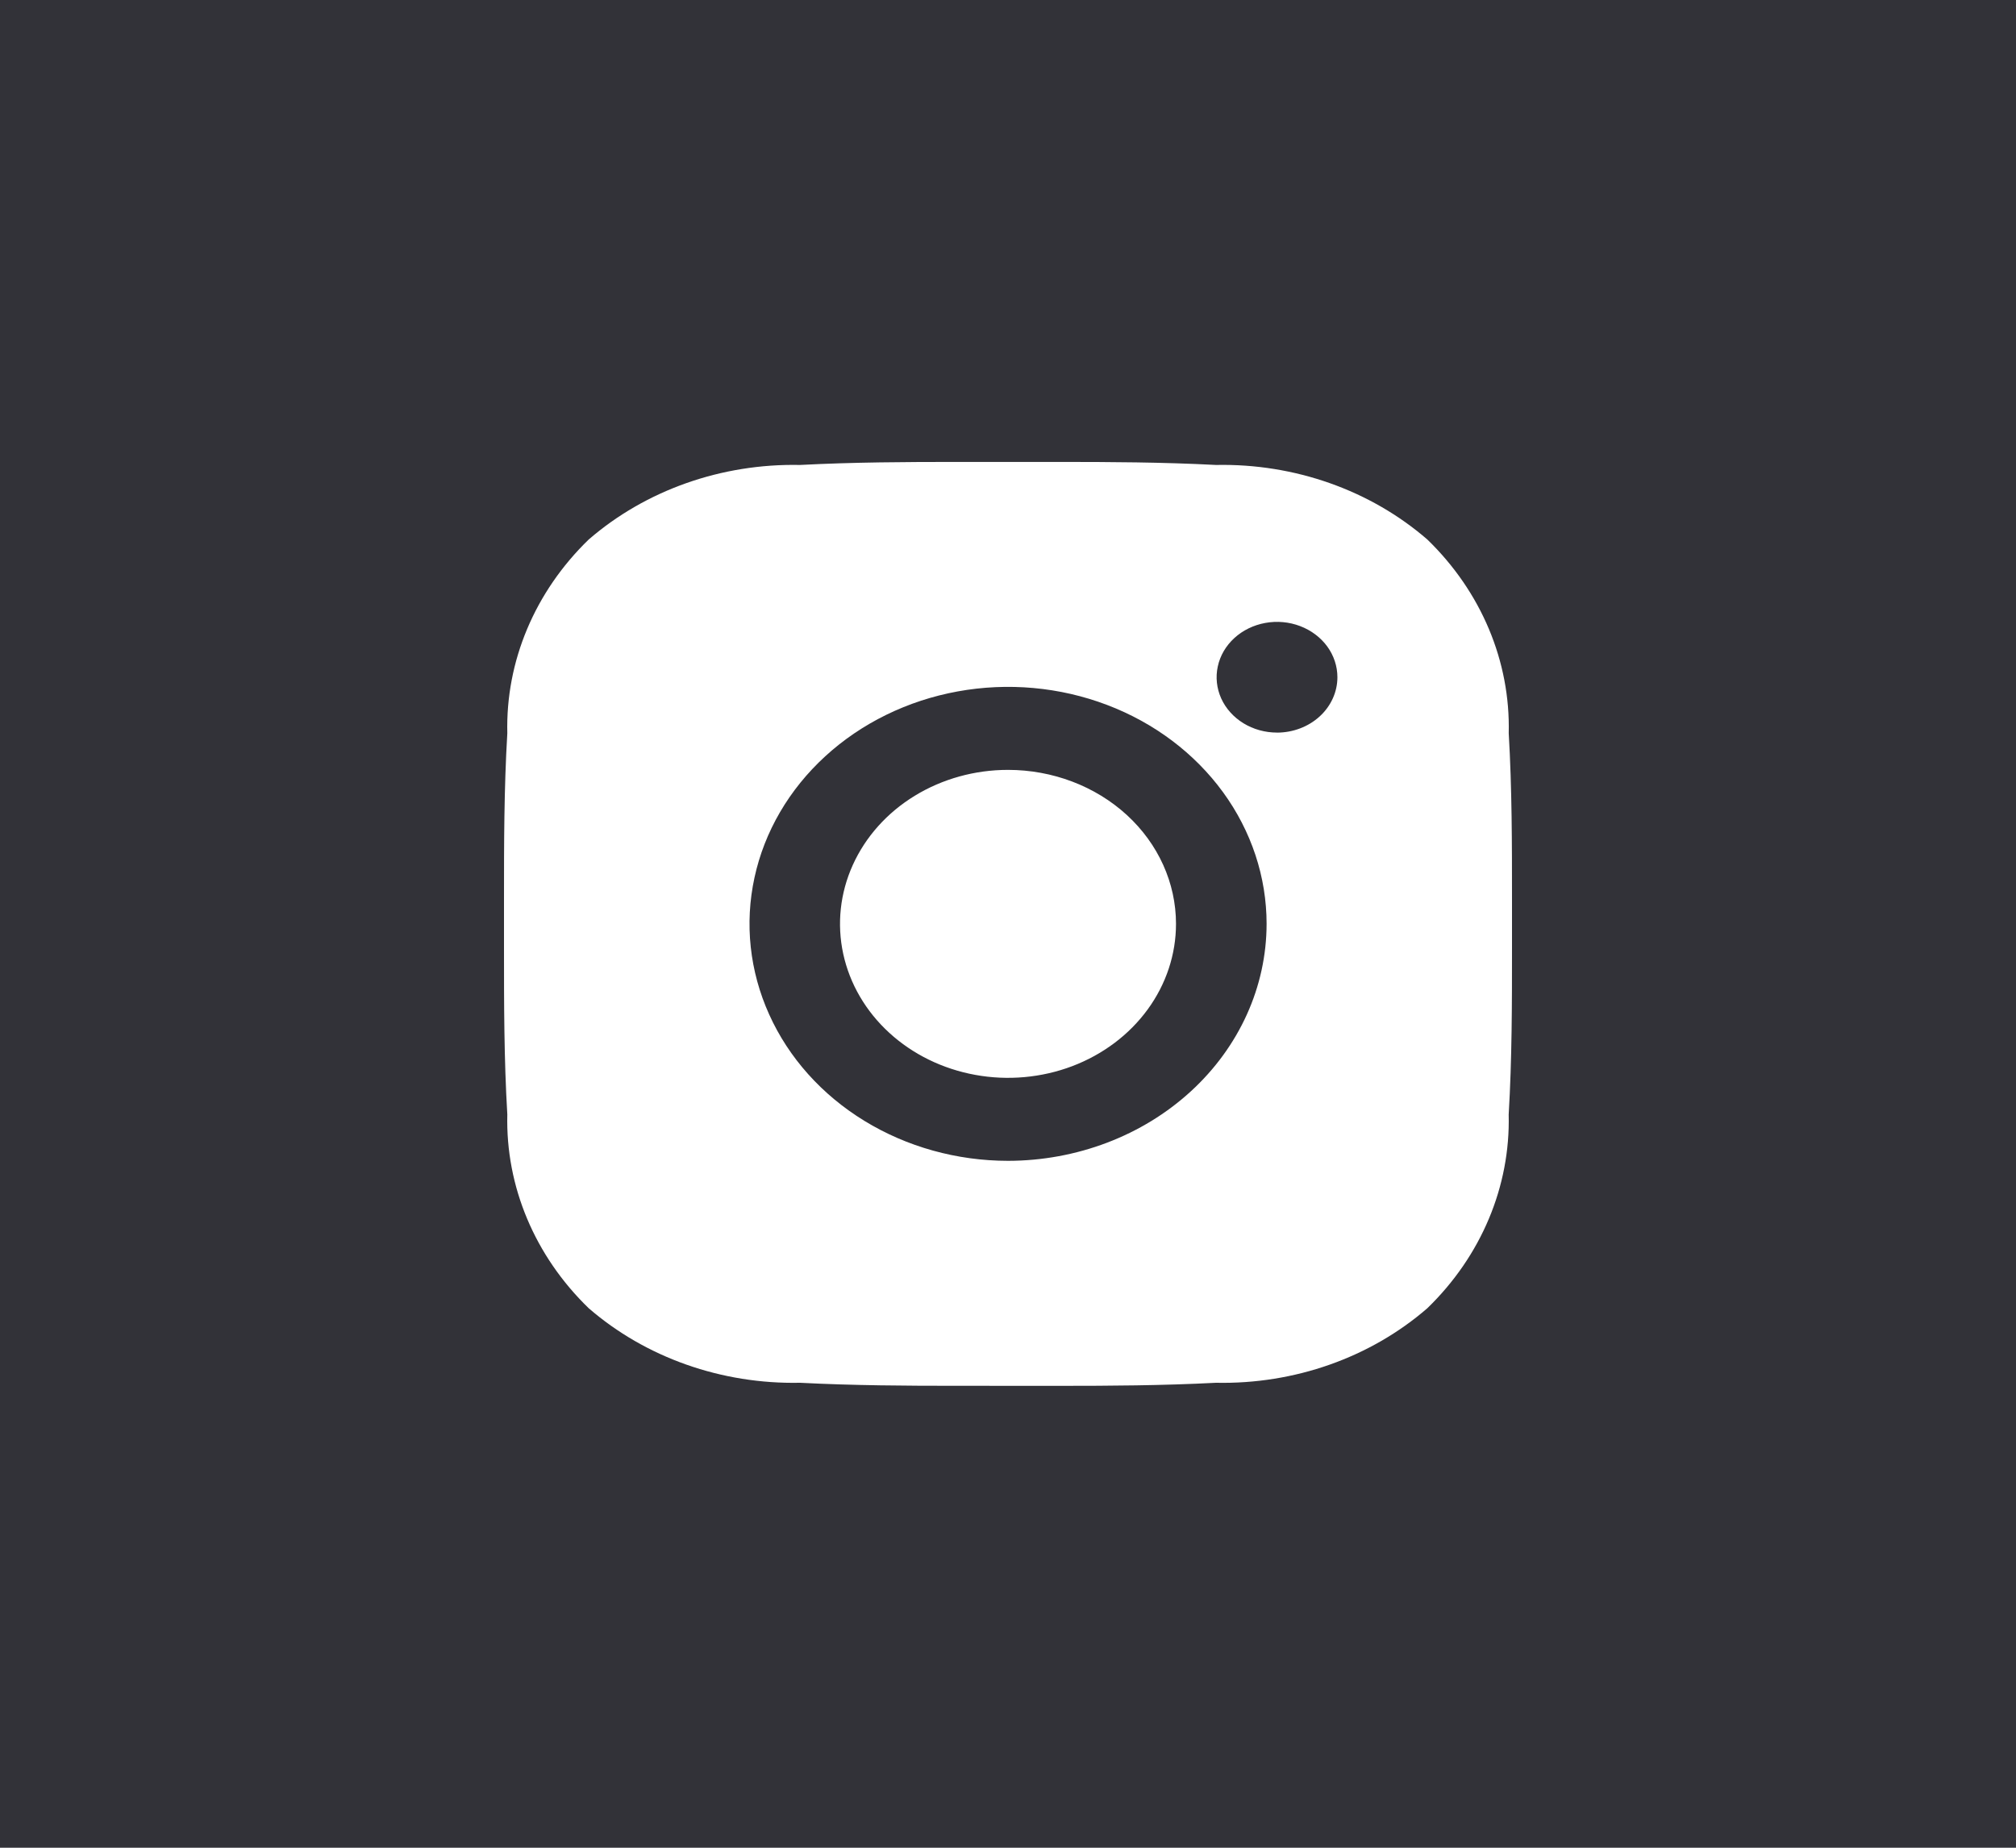 <svg width="48" height="44" viewBox="0 0 48 44" fill="none" xmlns="http://www.w3.org/2000/svg">
<rect width="48" height="44" fill="#323238"/>
<g clip-path="url(#clip0_61385:216)">
<path d="M22.724 33C21.617 33 20.324 32.994 19.048 32.928C17.181 32.966 15.373 32.328 14.016 31.152C12.733 29.909 12.037 28.251 12.079 26.54C12 25.217 12 23.88 12 22.587C12 22.391 12 22.195 12 22C12 21.804 12 21.609 12 21.413C12 20.12 12 18.782 12.079 17.46C12.037 15.749 12.733 14.092 14.016 12.848C15.373 11.672 17.181 11.034 19.048 11.072C20.328 11.005 21.617 11 22.724 11H25.277C26.384 11 27.677 11.005 28.954 11.072C30.821 11.034 32.629 11.672 33.985 12.848C35.268 14.092 35.964 15.749 35.922 17.46C36 18.782 36 20.12 36 21.414C36 21.61 36 21.805 36 22.001C36 22.196 36 22.392 36 22.587C36 23.88 36 25.217 35.921 26.541C35.963 28.252 35.267 29.91 33.984 31.153C32.628 32.329 30.82 32.967 28.953 32.928C27.672 32.995 26.383 33.001 25.276 33.001L22.724 33Z" fill="white"/>
<path d="M29.606 17.223C29.843 17.368 30.121 17.445 30.405 17.445L30.406 17.446C30.787 17.445 31.153 17.306 31.422 17.059C31.692 16.811 31.843 16.476 31.843 16.127C31.843 15.866 31.759 15.611 31.601 15.394C31.443 15.178 31.218 15.009 30.955 14.909C30.693 14.809 30.403 14.783 30.125 14.834C29.846 14.885 29.589 15.01 29.388 15.195C29.187 15.379 29.05 15.614 28.995 15.87C28.939 16.125 28.968 16.39 29.076 16.631C29.185 16.872 29.37 17.078 29.606 17.223Z" fill="#323238"/>
<path fill-rule="evenodd" clip-rule="evenodd" d="M24 27.643C22.783 27.642 21.593 27.311 20.581 26.691C19.568 26.071 18.779 25.19 18.314 24.158C17.848 23.127 17.726 21.993 17.964 20.898C18.201 19.803 18.788 18.798 19.649 18.009C20.51 17.22 21.607 16.683 22.801 16.465C23.995 16.247 25.233 16.359 26.357 16.786C27.482 17.213 28.444 17.937 29.12 18.865C29.796 19.793 30.157 20.884 30.157 22C30.156 23.496 29.507 24.931 28.352 25.989C27.198 27.047 25.633 27.641 24 27.643ZM24 18.333C23.209 18.333 22.436 18.548 21.778 18.951C21.12 19.354 20.608 19.927 20.305 20.597C20.002 21.267 19.923 22.004 20.077 22.715C20.232 23.427 20.612 24.08 21.172 24.593C21.731 25.106 22.444 25.455 23.22 25.596C23.996 25.738 24.8 25.665 25.531 25.388C26.262 25.11 26.887 24.64 27.326 24.037C27.766 23.434 28 22.725 28 22C28 21.028 27.579 20.095 26.829 19.407C26.079 18.72 25.061 18.333 24 18.333Z" fill="#323238"/>
</g>
<defs>
<clipPath id="clip0_61385:216">
<rect width="24" height="22" fill="white" transform="translate(12 11)"/>
</clipPath>
</defs>
</svg>
